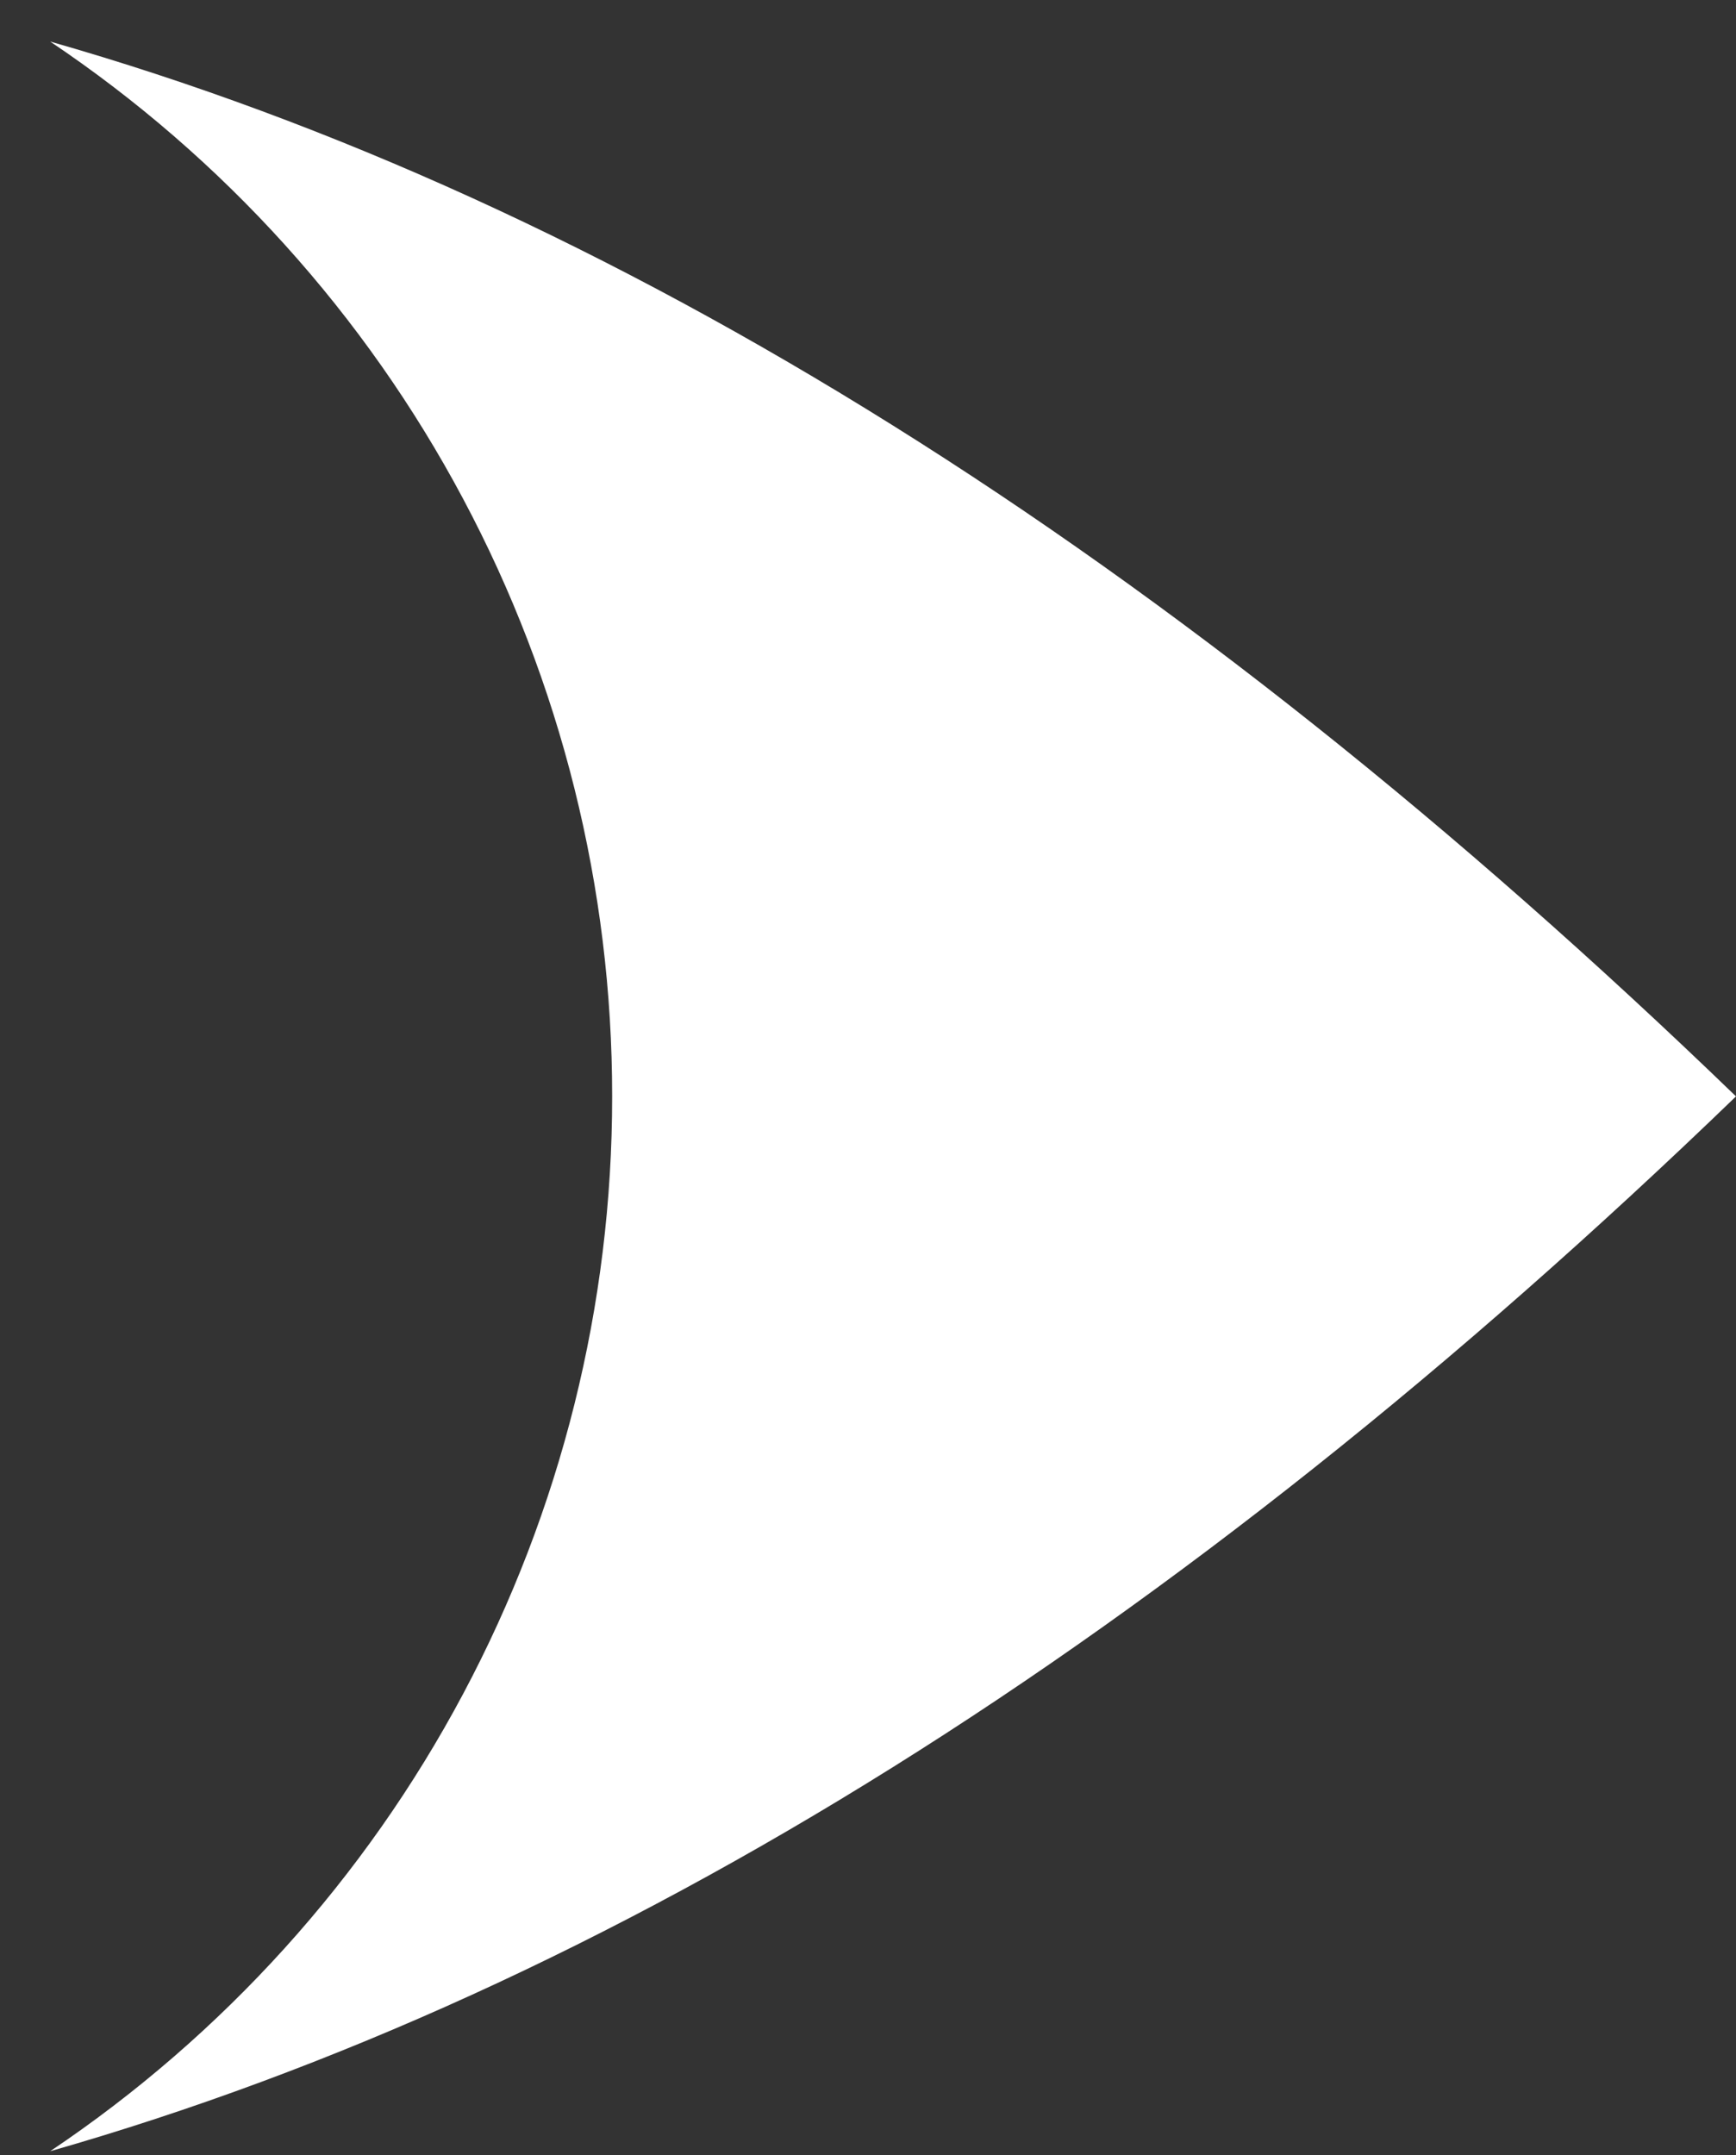 <svg width="29" height="36" viewBox="0 0 29 36" fill="none" xmlns="http://www.w3.org/2000/svg">
<rect x="0" y="0" width="29" height="36" fill="#333333" stroke="none"/>
<path d="M0.838 0.694C3.729 2.634 6.098 5.256 7.735 8.329C9.373 11.402 10.228 14.831 10.226 18.313C10.228 21.794 9.373 25.223 7.735 28.296C6.098 31.369 3.729 33.992 0.838 35.932C10.225 33.249 19.613 27.375 29 18.313C19.613 9.247 10.226 3.374 0.838 0.694Z" fill="white"/>
</svg>
